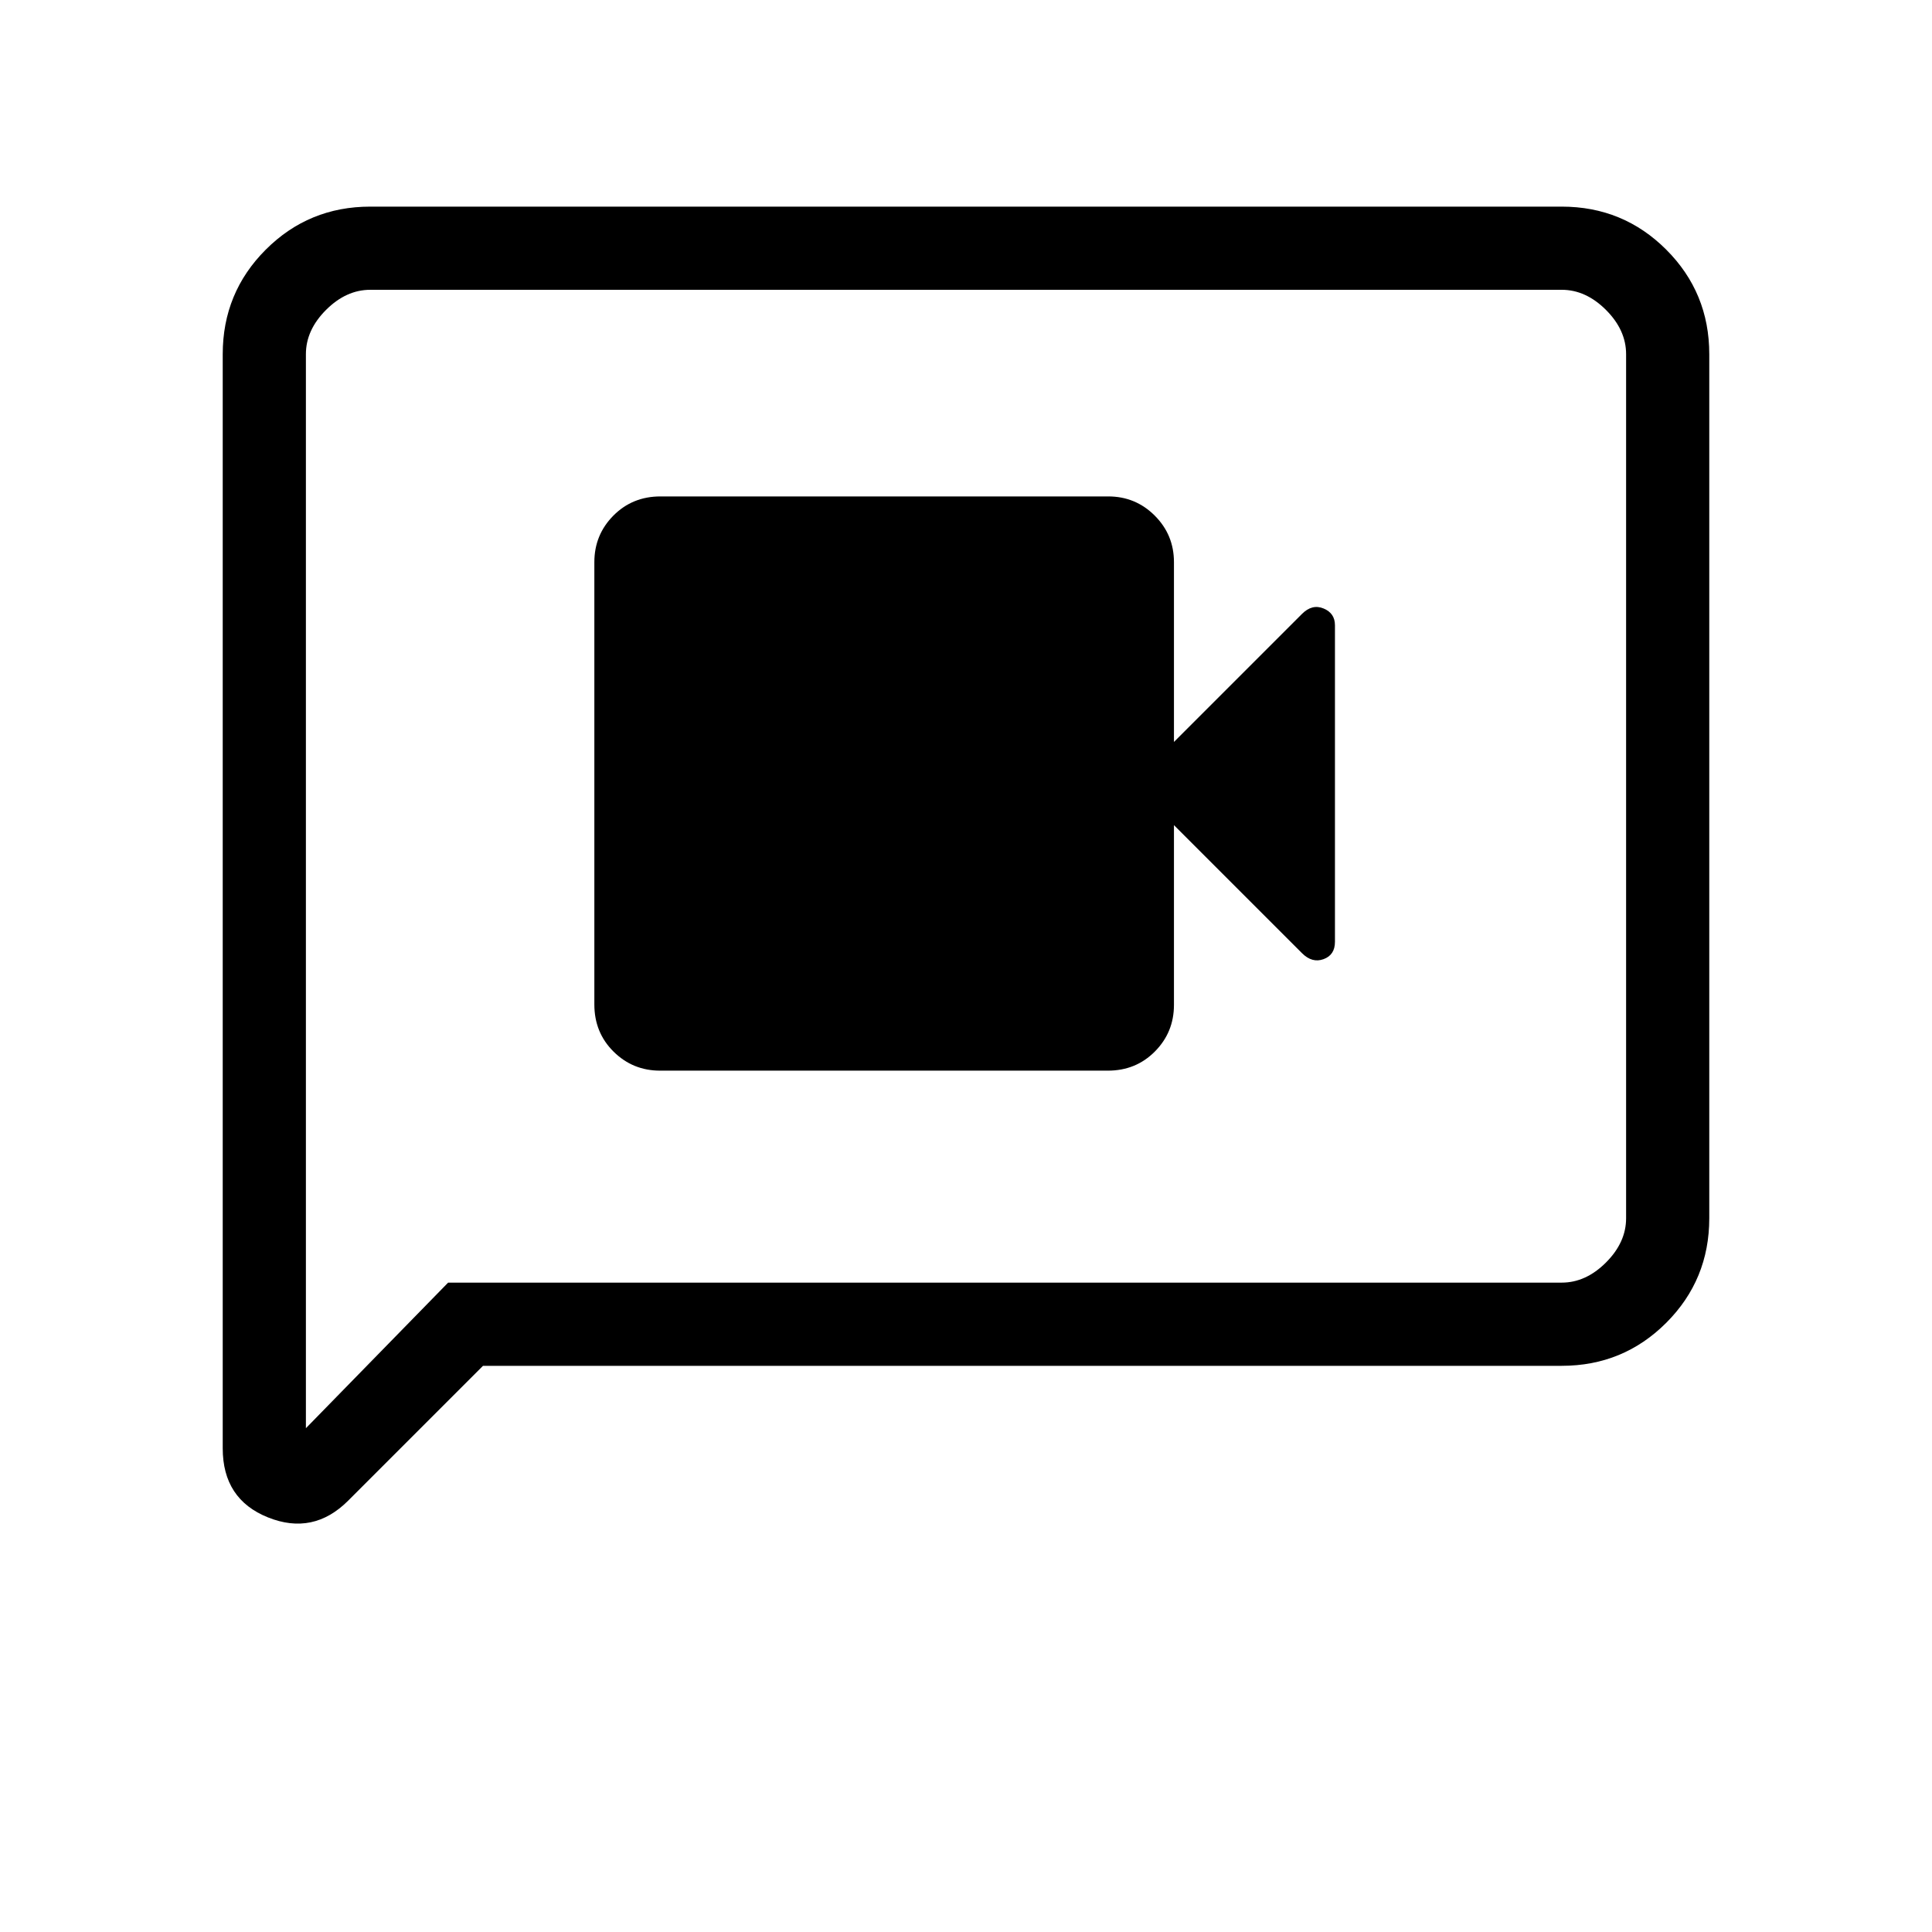 <svg xmlns="http://www.w3.org/2000/svg" height="40" viewBox="0 -960 960 960" width="40"><path d="M328-428h222.48q13.95 0 23.4-9.54t9.45-23.13V-550l63.62 63.62q5.05 5.05 10.72 2.98 5.66-2.07 5.66-8.6v-157.33q0-5.98-5.66-8.32-5.67-2.35-10.72 2.7l-63.62 63.62v-89.34q0-13.58-9.54-23.12-9.54-9.54-23.12-9.54H328.18q-13.95 0-23.4 9.54t-9.45 23.12v219.78q0 13.99 9.55 23.44Q314.42-428 328-428Zm-88 146.67-67 67q-17.33 17.33-39.83 8.32-22.5-9.01-22.5-34.32V-784q0-30.57 21.38-51.95 21.38-21.38 51.95-21.38h592q30.57 0 51.95 21.38 21.38 21.38 21.38 51.95v429.33q0 30.58-21.38 51.96-21.38 21.38-51.95 21.38H240Zm-17.33-41.34H776q12 0 22-10t10-22V-784q0-12-10-22t-22-10H184q-12 0-22 10t-10 22v533.67l70.67-72.34Zm-70.67 0V-816v493.33Z"/></svg>
